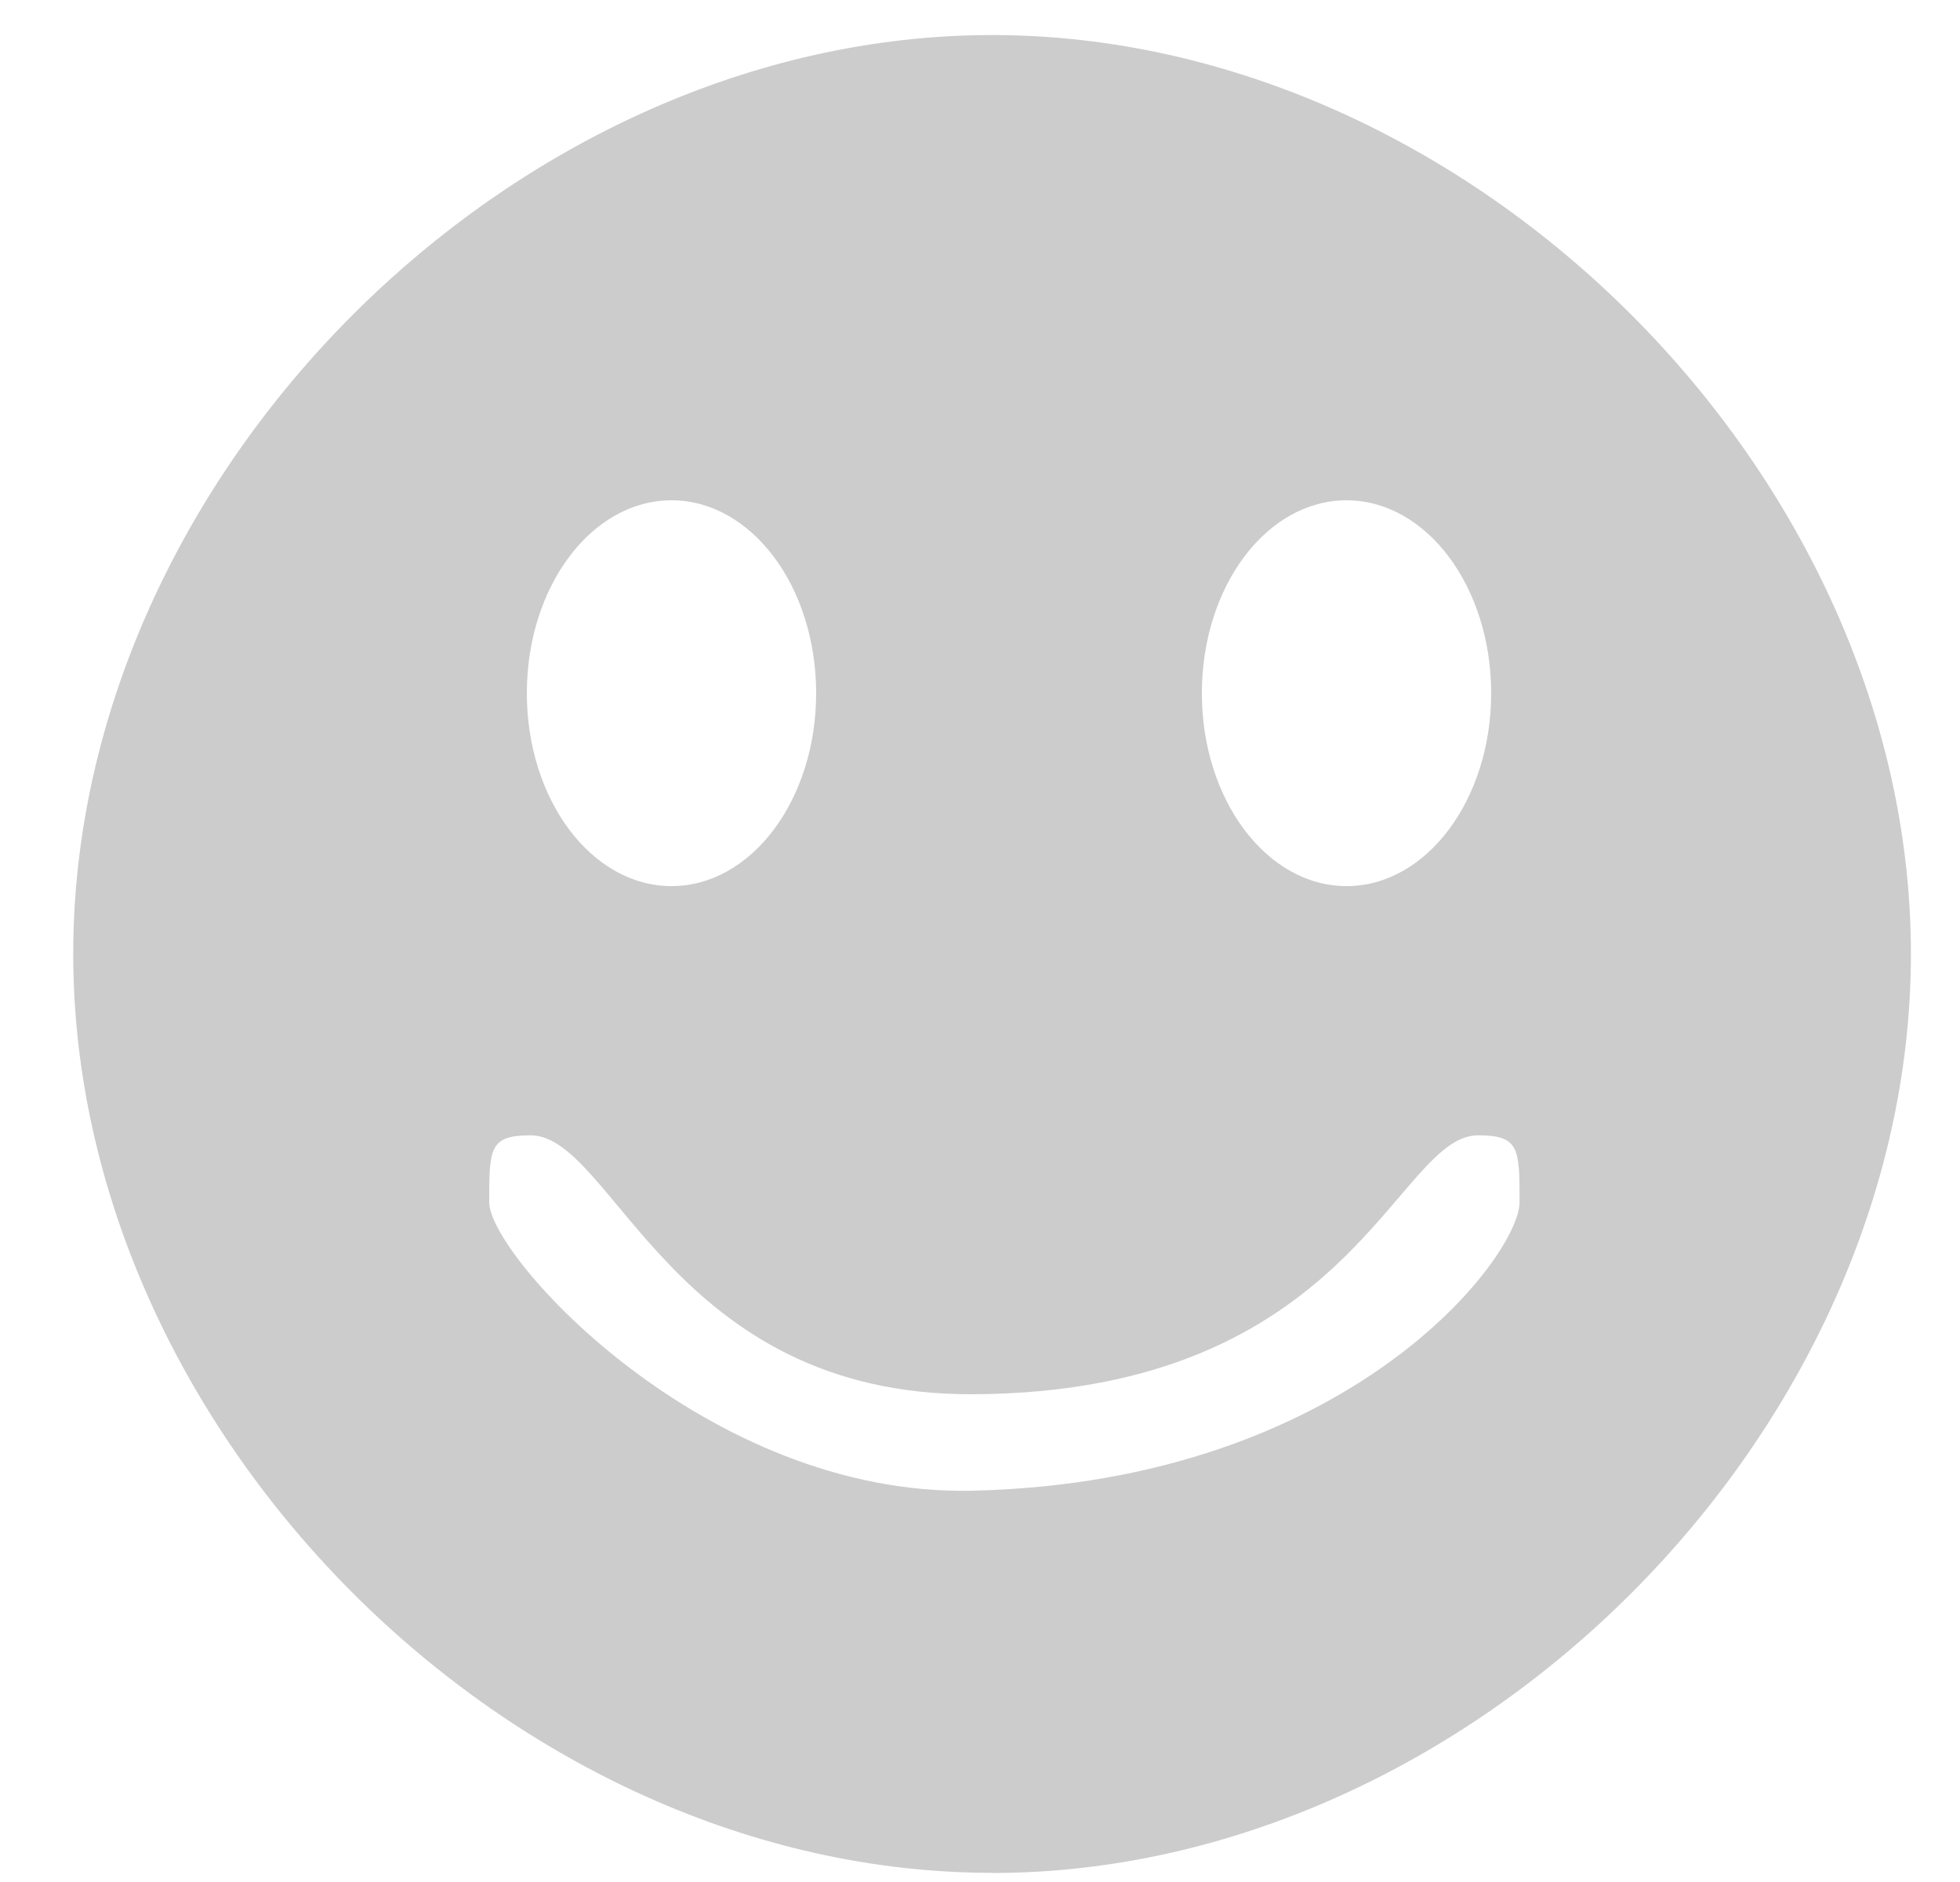 <?xml version="1.0" encoding="utf-8"?><svg baseProfile="full" xmlns="http://www.w3.org/2000/svg" height="24" width="25"><path opacity=".2" fill="rgb( 0, 0, 0 )" d="M12.654 23.883c-6.114 0-11.72-5.605-11.72-11.72C.934 6.05 6.54.447 12.654.447c6.115 0 11.72 5.604 11.72 11.718s-5.605 11.72-11.72 11.72zM8.564 6.38c-1.018 0-1.844 1.1-1.844 2.46 0 1.358.826 2.46 1.845 2.46 1.02 0 1.845-1.102 1.845-2.46 0-1.36-.826-2.46-1.845-2.46zm8.61 0c-1.018 0-1.844 1.1-1.844 2.46 0 1.358.826 2.46 1.845 2.46 1.02 0 1.845-1.102 1.845-2.46 0-1.36-.826-2.46-1.845-2.46zm1.68 8.098c-1.053 0-1.6 3.283-6.447 3.302-3.836.015-4.585-3.302-5.64-3.302-.527 0-.527.17-.527.854 0 .683 2.767 3.757 6.167 3.678 4.82-.112 6.975-2.995 6.975-3.678 0-.684 0-.854-.527-.854z"/></svg>